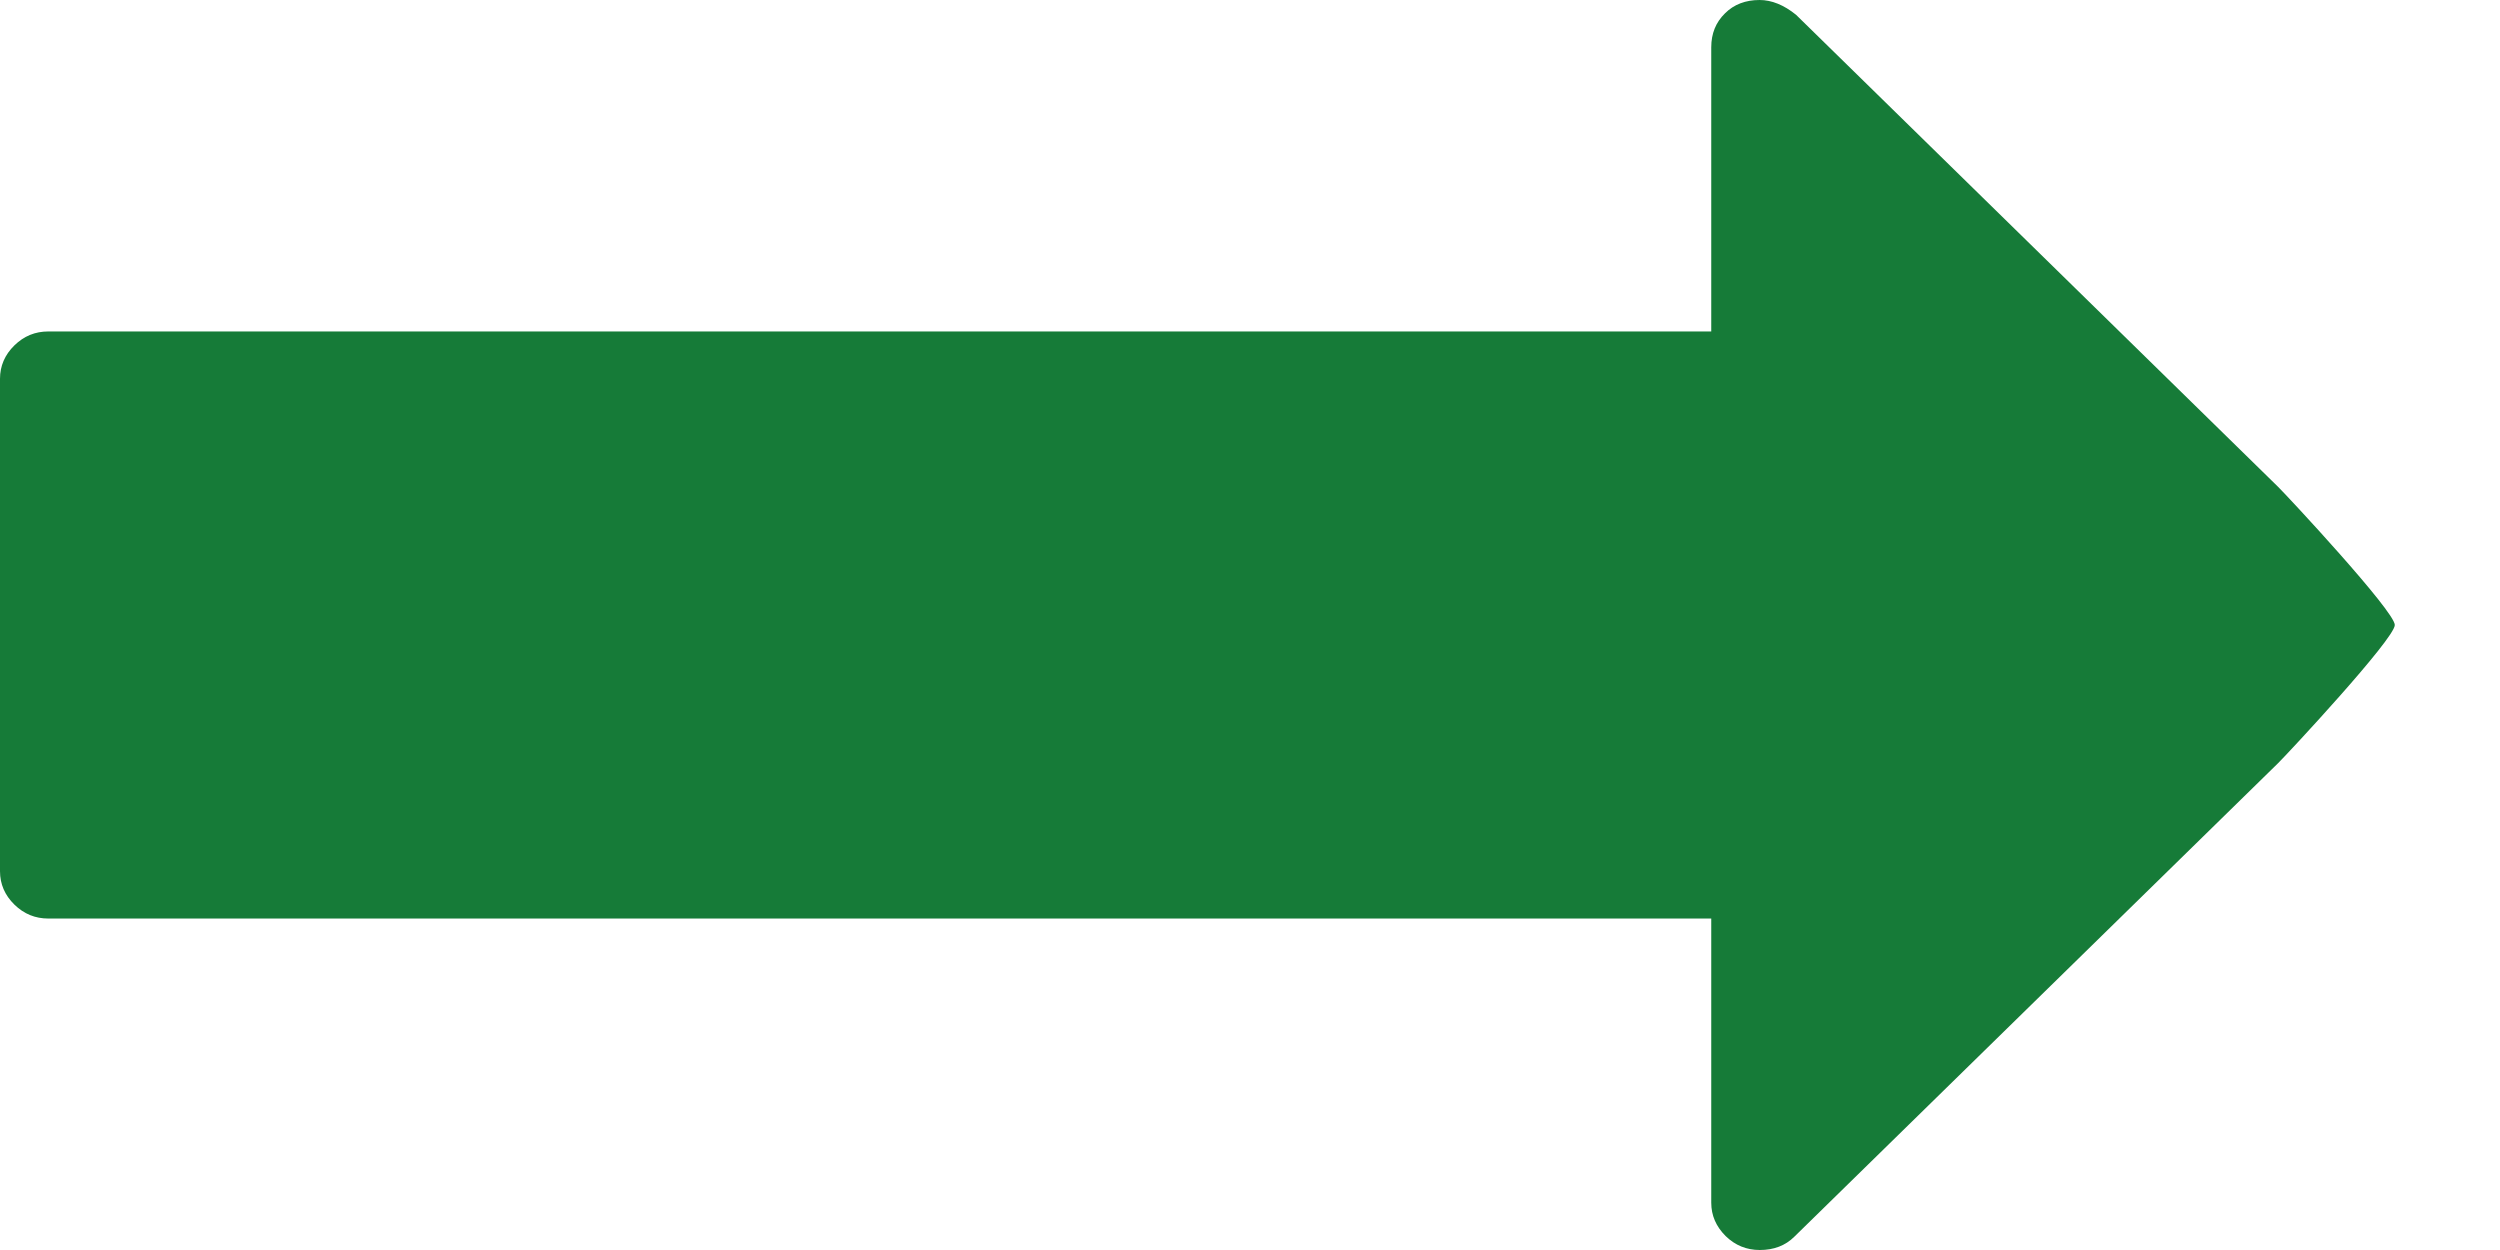 <svg width="12" height="6" viewBox="0 0 12 6" fill="none" xmlns="http://www.w3.org/2000/svg">
<path fill-rule="evenodd" clip-rule="evenodd" d="M0.232 4.409H8.214V5.773C8.214 5.834 8.237 5.887 8.283 5.933C8.329 5.978 8.384 6 8.447 6C8.514 6 8.57 5.979 8.613 5.936L10.935 3.663C10.978 3.621 11.495 3.066 11.495 3C11.495 2.934 10.978 2.379 10.935 2.337L8.621 0.071C8.563 0.024 8.504 0 8.446 0C8.379 0 8.323 0.021 8.28 0.064C8.236 0.107 8.214 0.161 8.214 0.227V1.591H0.232C0.169 1.591 0.115 1.613 0.069 1.658C0.023 1.703 0 1.757 0 1.818L0 4.182C0 4.243 0.023 4.297 0.069 4.342C0.115 4.387 0.169 4.409 0.232 4.409Z" fill="#167B38"/>
</svg>
